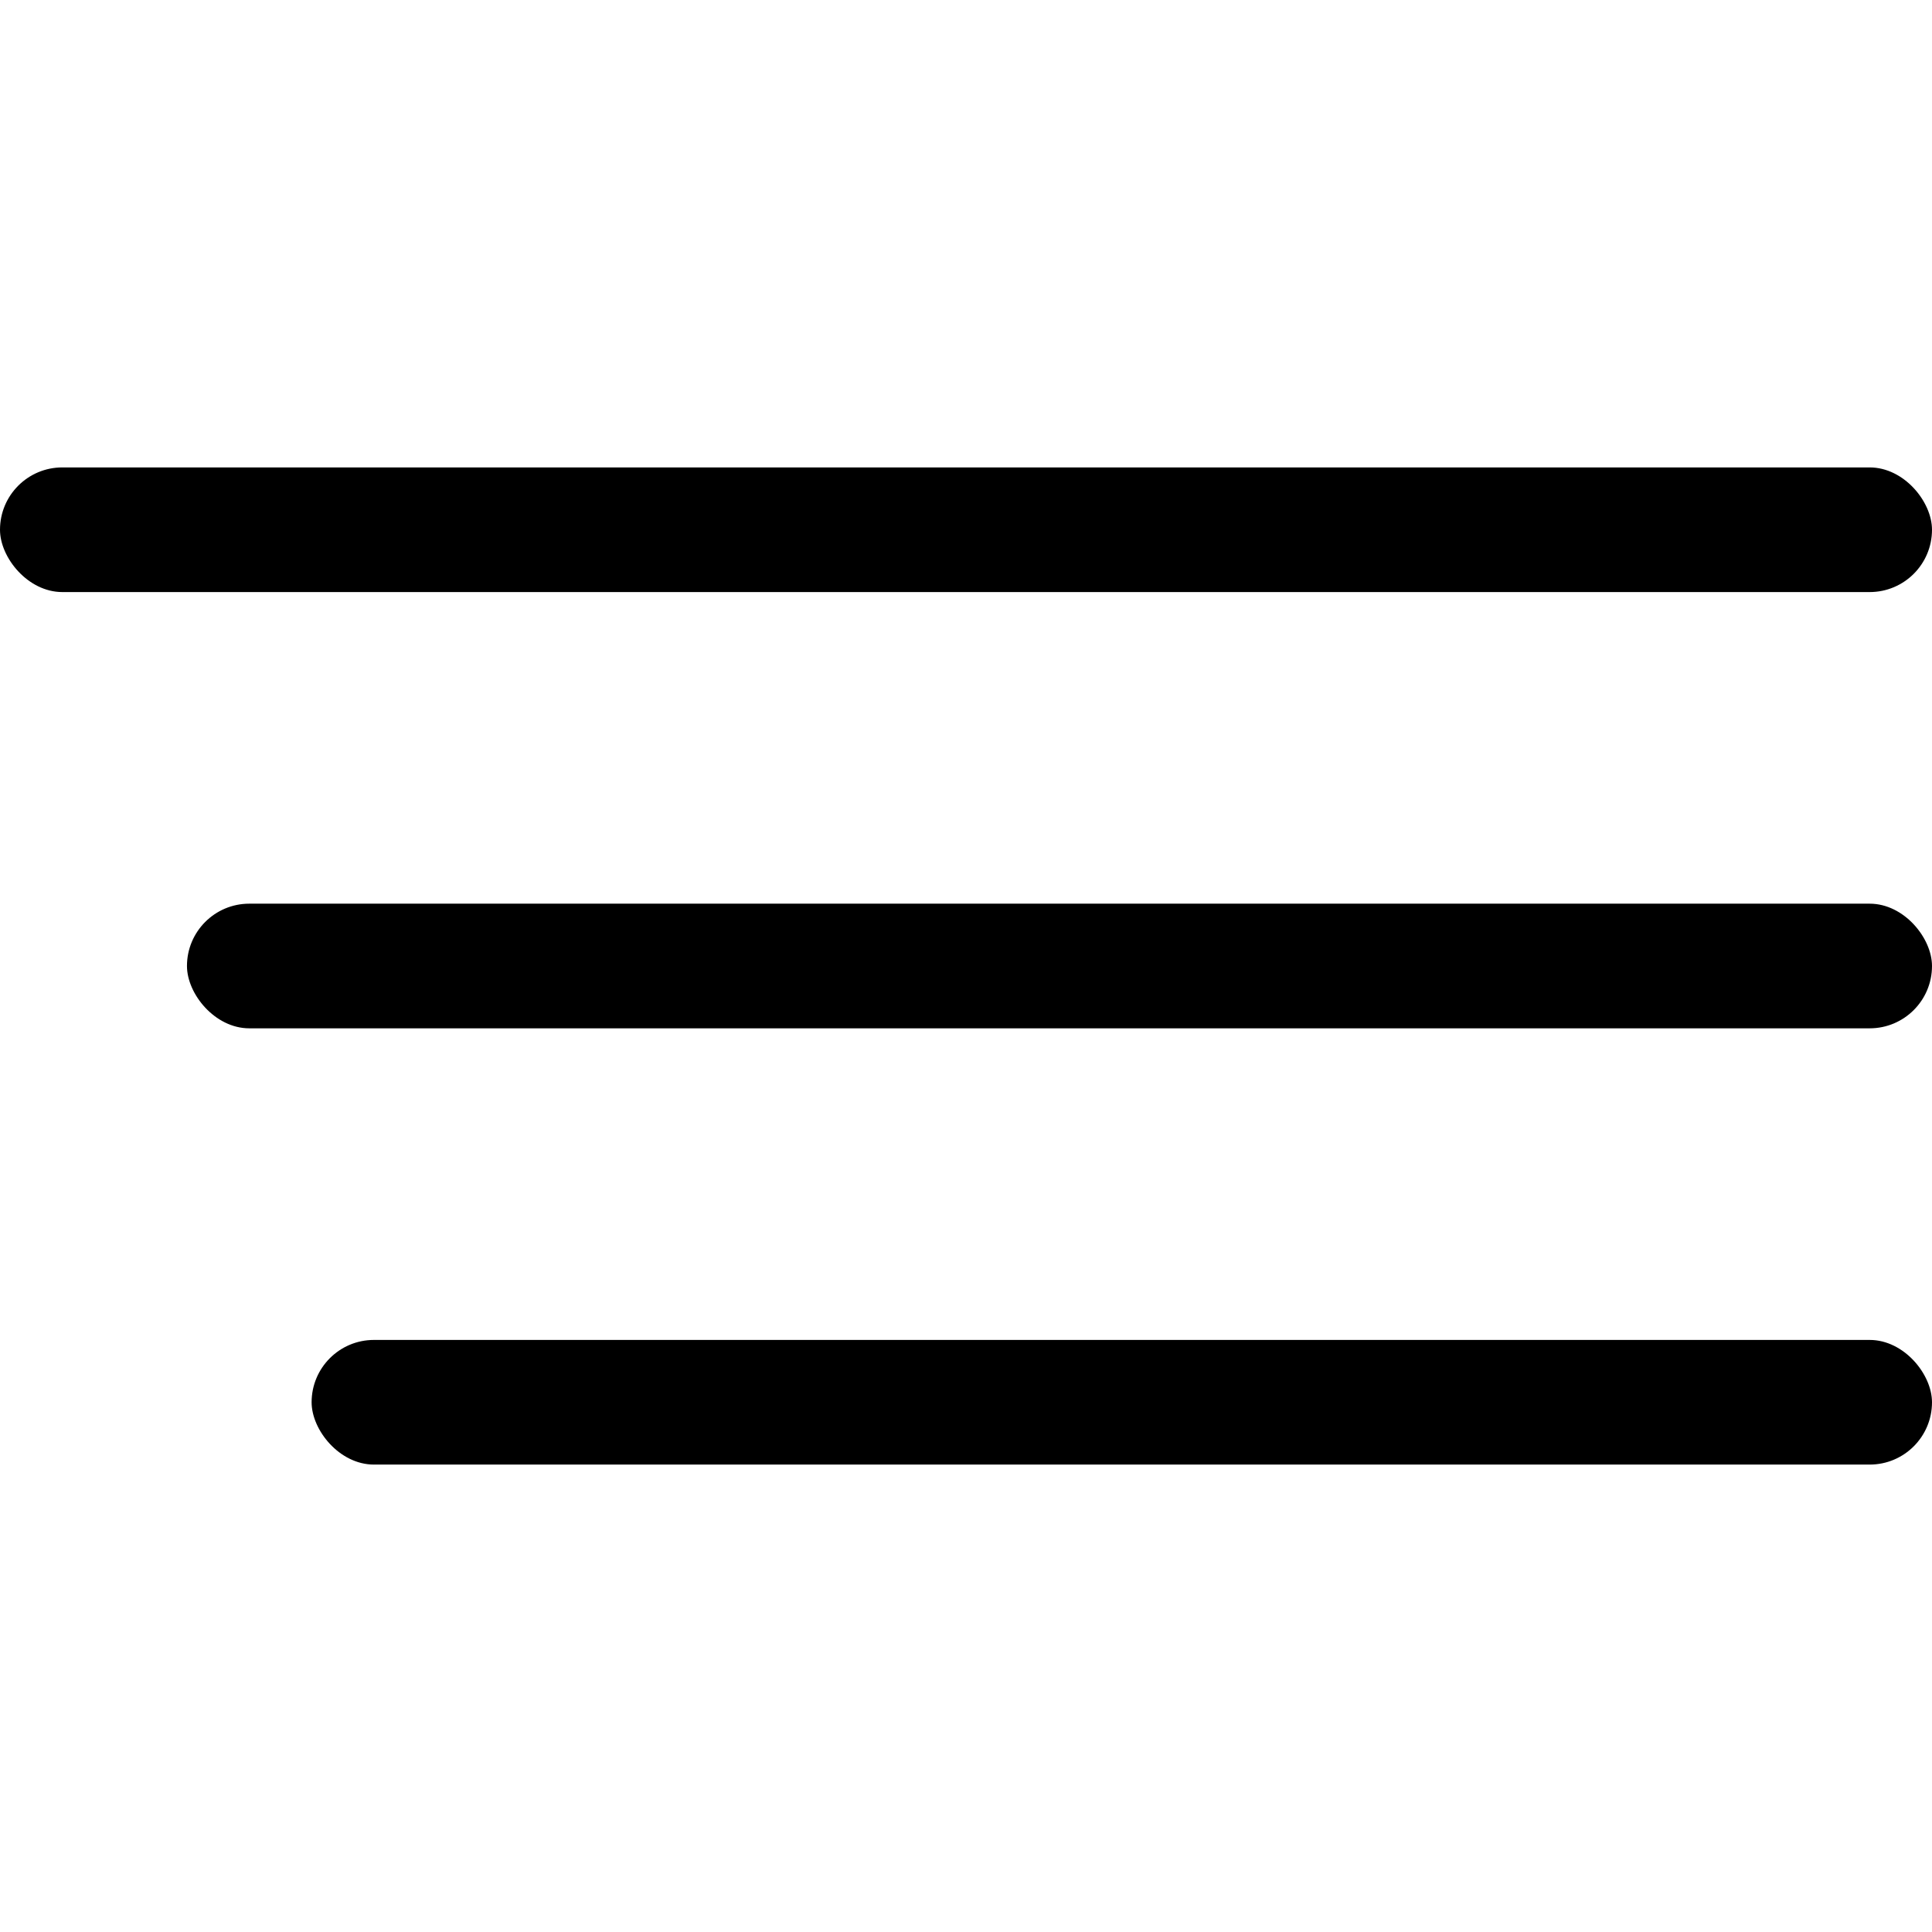 <svg width="31" height="31" viewBox="0 0 31 31" fill="none" xmlns="http://www.w3.org/2000/svg">
    <rect y="7.5" width="31" height="2" rx="1" fill="currentColor"/>
    <rect x="3" y="14.5" width="28" height="2" rx="1" fill="currentColor"/>
    <rect x="5" y="21.5" width="26" height="2" rx="1" fill="currentColor"/>
</svg>